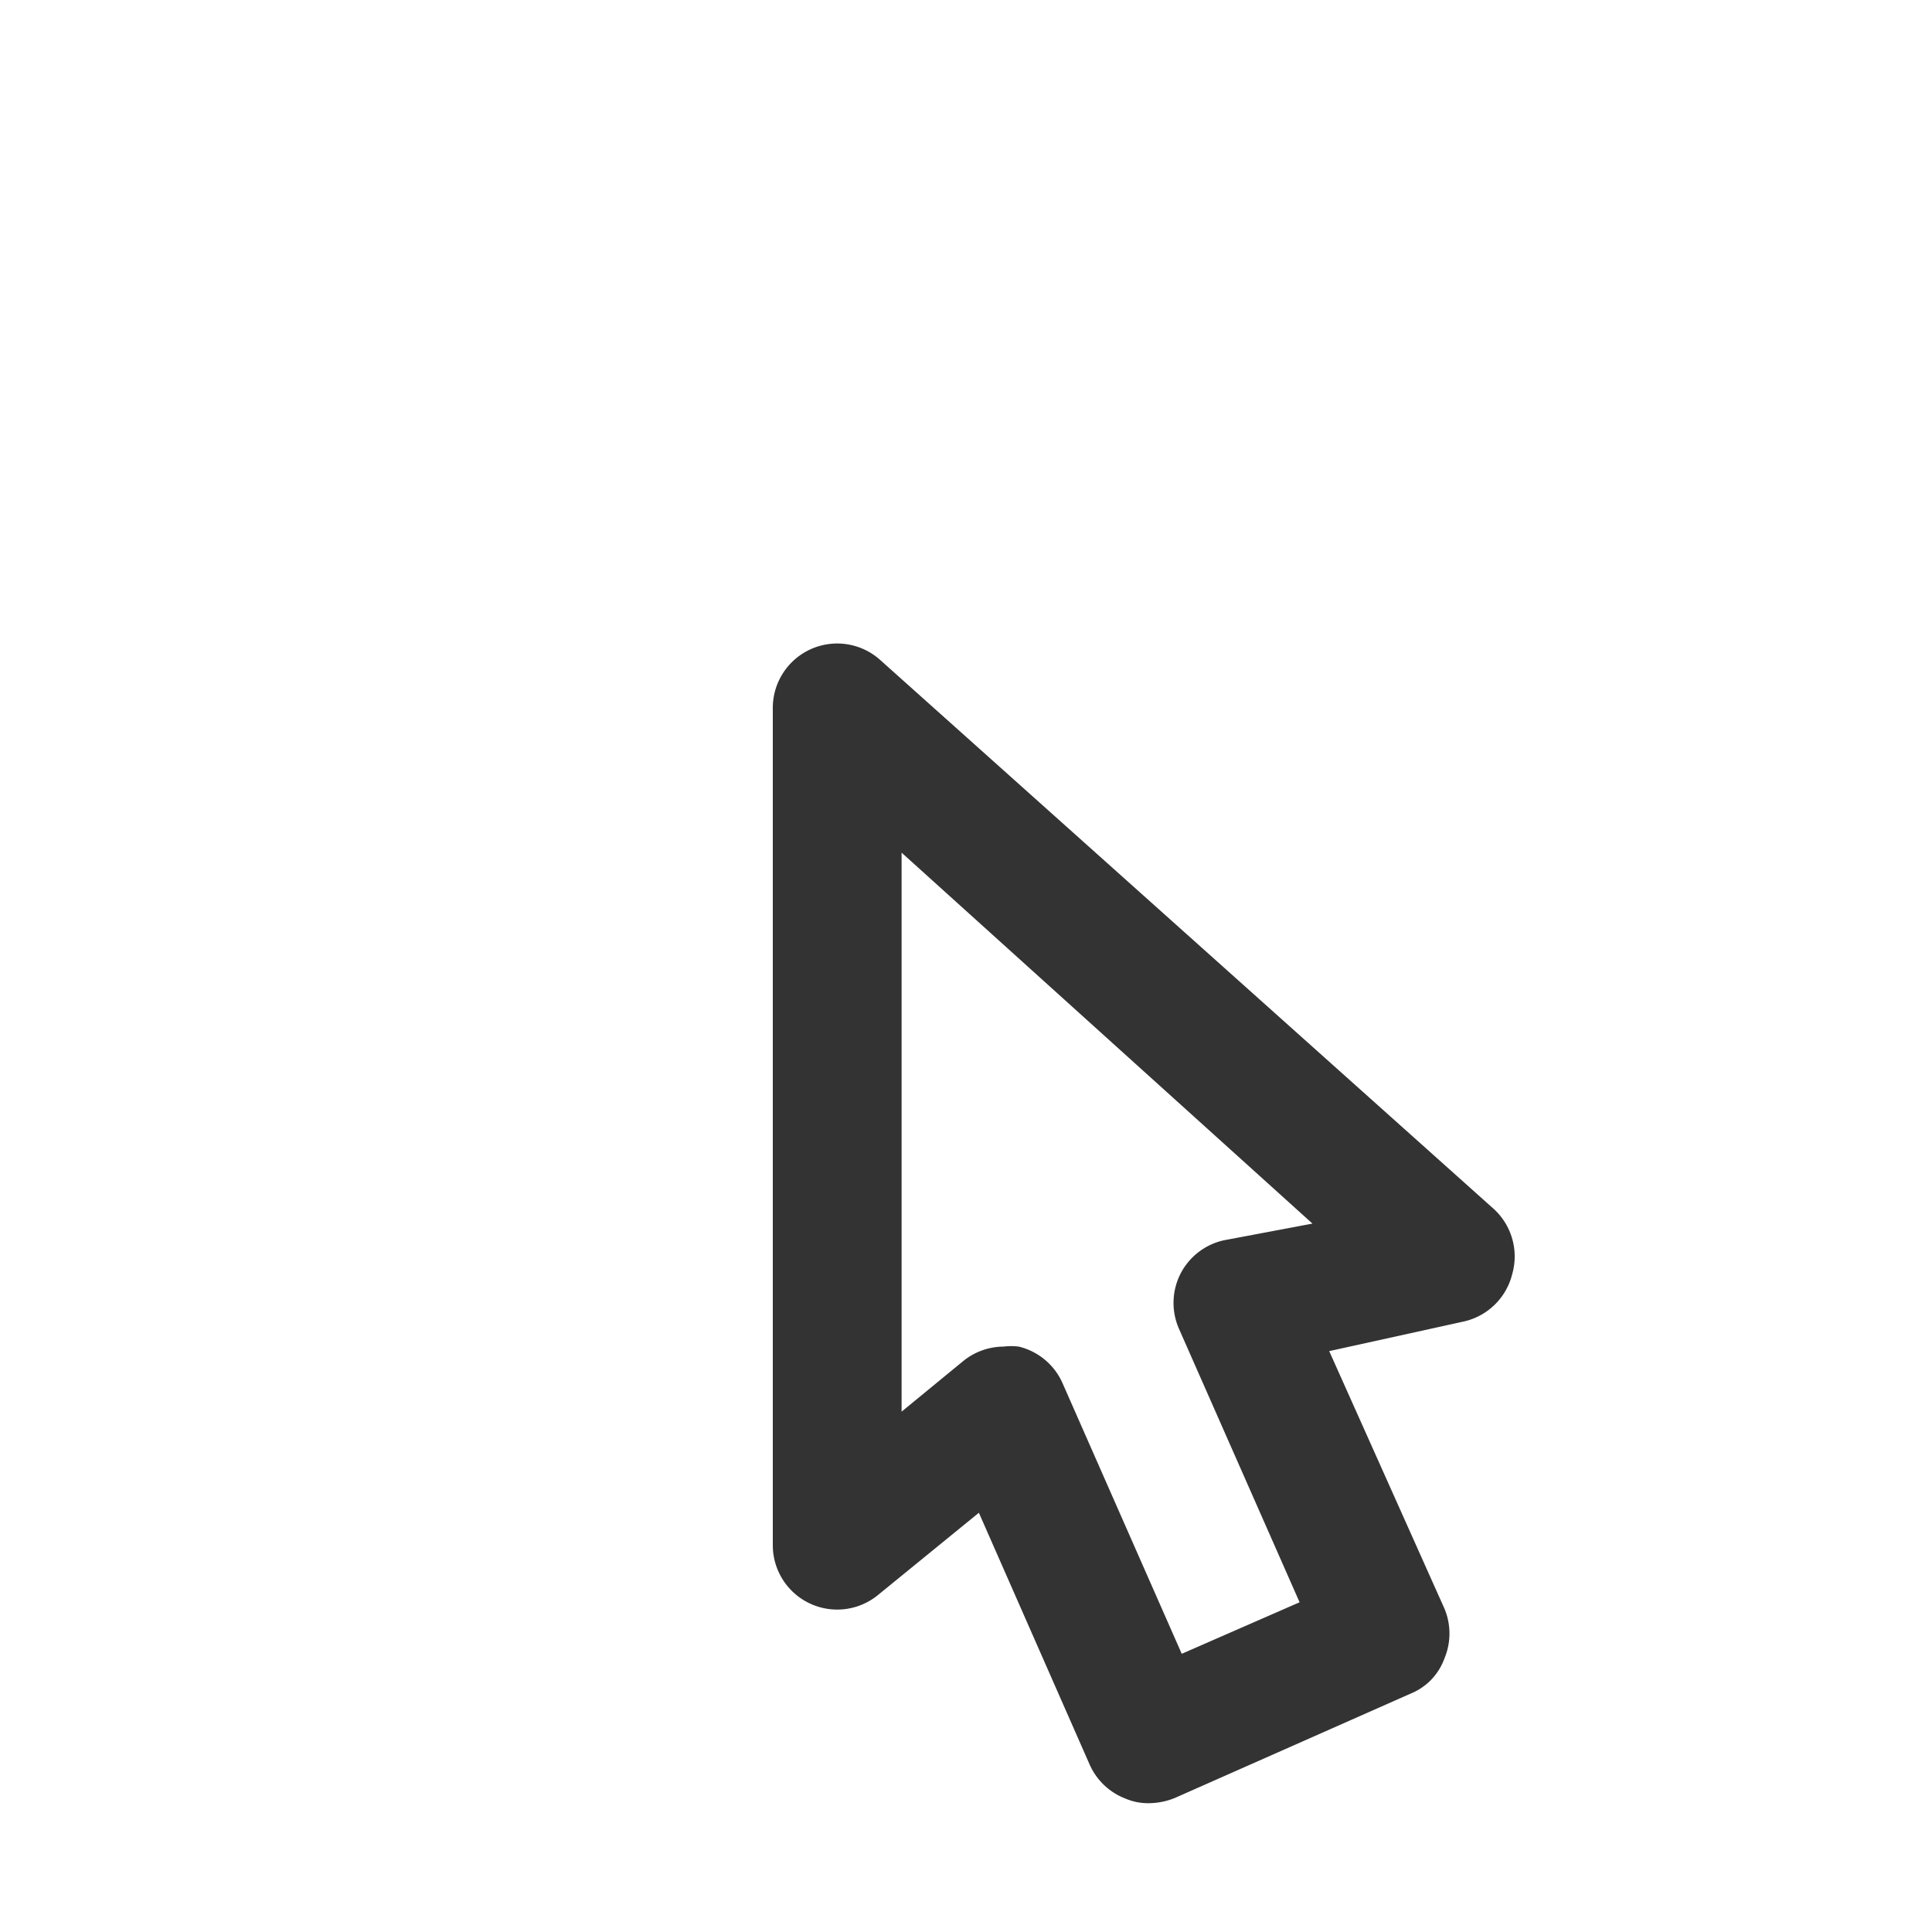 <svg xmlns="http://www.w3.org/2000/svg" viewBox="0 0 30 30"><path fill="#333" d="M23.17 18.75l-9.5-8.5A1 1 0 0 0 12 11v13a1 1 0 0 0 1.63.77l1.57-1.28 1.72 3.91a1 1 0 0 0 .56.53.89.89 0 0 0 .36.07 1.1 1.1 0 0 0 .4-.08l3.66-1.62a.93.93 0 0 0 .53-.55 1 1 0 0 0 0-.77l-1.79-4 2.09-.46a1 1 0 0 0 .75-.73 1 1 0 0 0-.31-1.04zm-4.86 1.89l1.87 4.24-1.83.8-1.85-4.2a1 1 0 0 0-.68-.57 1 1 0 0 0-.24 0 1 1 0 0 0-.63.23l-.95.78v-8.68L20.38 19l-1.38.26a1 1 0 0 0-.67.52 1 1 0 0 0-.02.86z" data-name="Layer 1"/></svg>
